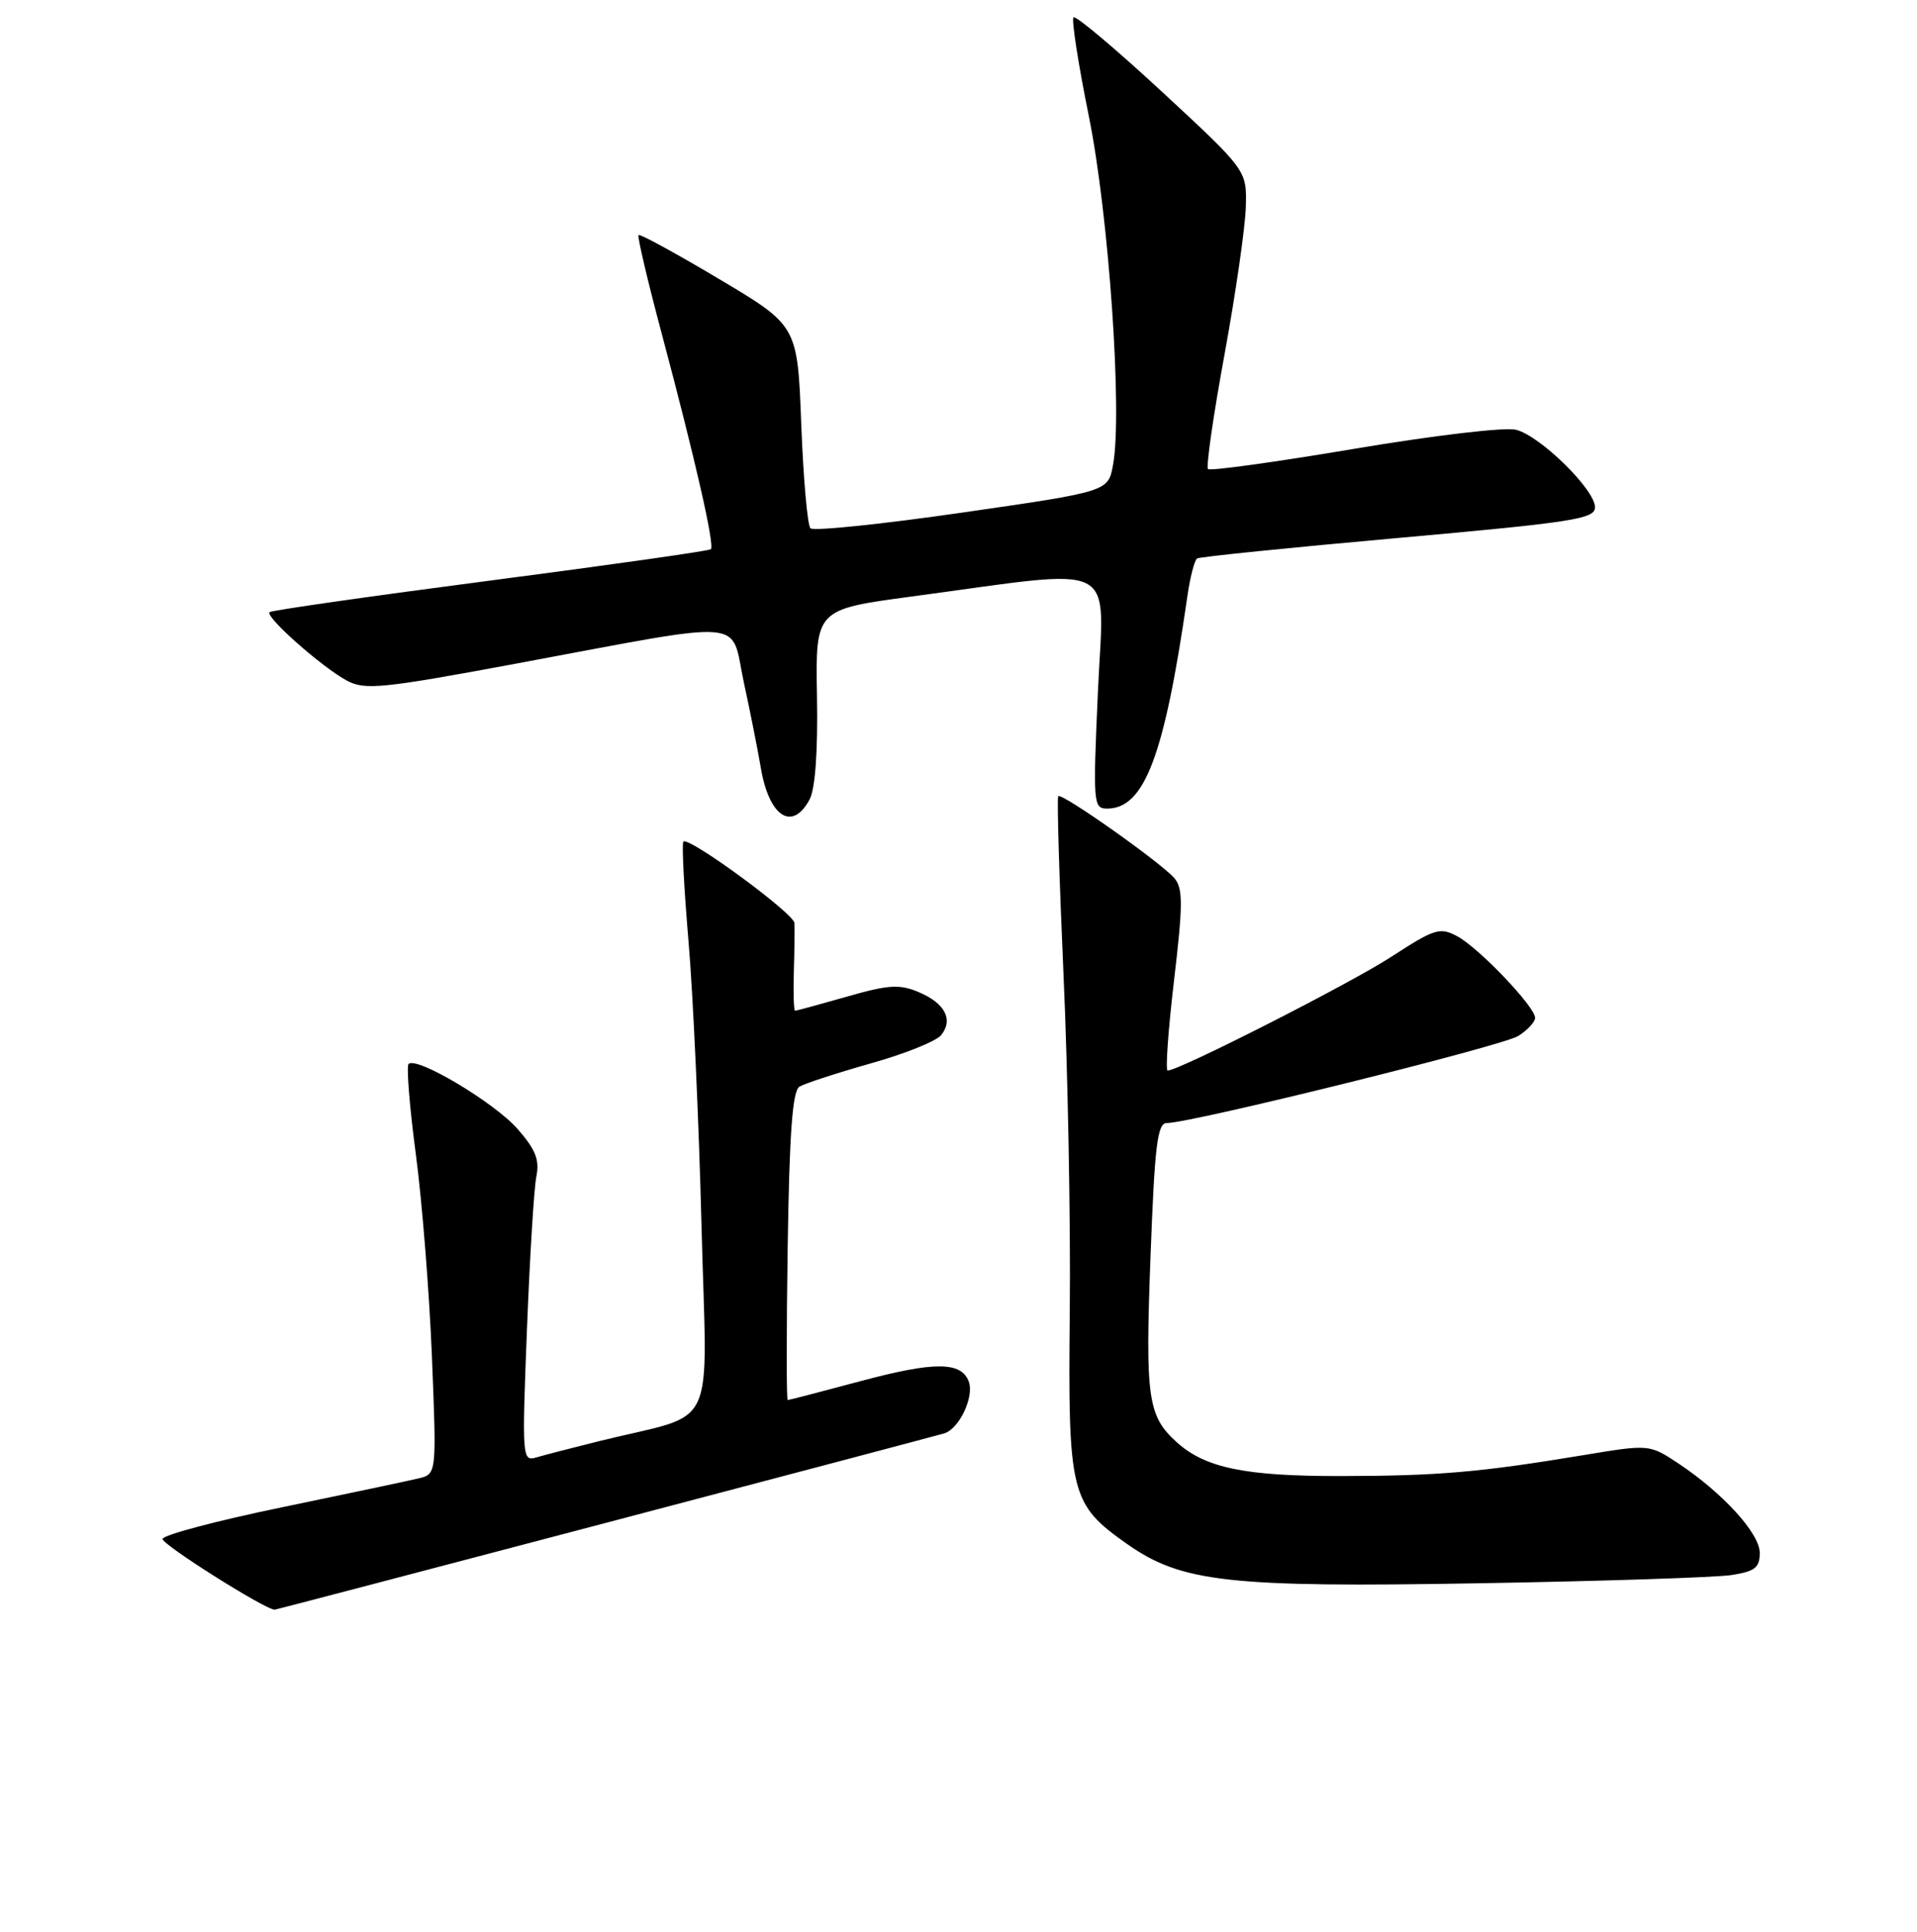 <?xml version="1.0" encoding="UTF-8" standalone="no"?>
<!DOCTYPE svg PUBLIC "-//W3C//DTD SVG 1.1//EN" "http://www.w3.org/Graphics/SVG/1.1/DTD/svg11.dtd" >
<svg xmlns="http://www.w3.org/2000/svg" xmlns:xlink="http://www.w3.org/1999/xlink" version="1.1" viewBox="0 0 256 258">
 <g >
 <path fill="currentColor"
d=" M 80.70 203.46 C 104.79 197.12 125.22 191.71 126.10 191.45 C 128.11 190.84 130.14 186.52 129.36 184.50 C 128.34 181.85 124.76 181.84 115.00 184.45 C 109.77 185.85 105.36 187.00 105.19 187.00 C 105.02 187.00 105.02 177.76 105.19 166.46 C 105.42 151.27 105.83 145.72 106.76 145.14 C 107.46 144.72 111.73 143.32 116.26 142.04 C 120.79 140.77 125.03 139.07 125.68 138.26 C 127.35 136.20 126.20 133.99 122.68 132.51 C 120.12 131.43 118.66 131.52 113.08 133.12 C 109.47 134.15 106.36 135.00 106.18 135.00 C 106.00 135.00 105.93 132.64 106.01 129.75 C 106.10 126.86 106.13 123.95 106.09 123.28 C 105.99 121.98 91.97 111.70 91.26 112.41 C 91.03 112.64 91.34 118.60 91.94 125.66 C 92.55 132.72 93.33 149.83 93.68 163.67 C 94.40 192.09 96.11 188.49 80.00 192.49 C 76.42 193.38 72.64 194.36 71.59 194.67 C 69.74 195.22 69.70 194.65 70.37 177.60 C 70.75 167.90 71.31 158.68 71.63 157.12 C 72.07 154.90 71.52 153.53 69.10 150.77 C 66.01 147.25 55.61 141.05 54.56 142.11 C 54.26 142.41 54.69 147.80 55.52 154.08 C 56.36 160.36 57.33 172.56 57.68 181.19 C 58.31 196.88 58.31 196.88 55.90 197.46 C 54.58 197.78 46.39 199.51 37.71 201.31 C 29.02 203.10 21.82 205.01 21.71 205.54 C 21.55 206.25 35.41 215.00 36.69 215.00 C 36.80 215.00 56.61 209.81 80.70 203.46 Z  M 231.25 210.37 C 234.36 209.88 235.00 209.38 235.00 207.42 C 235.00 204.81 230.07 199.40 224.07 195.42 C 220.24 192.90 220.24 192.90 211.37 194.37 C 197.61 196.65 192.05 197.13 179.07 197.15 C 166.26 197.17 160.96 196.07 157.14 192.63 C 153.27 189.13 152.93 186.73 153.64 167.89 C 154.20 152.90 154.56 150.00 155.82 150.00 C 159.09 150.00 200.64 139.71 202.75 138.37 C 203.99 137.59 205.00 136.50 205.00 135.95 C 205.00 134.47 197.49 126.60 194.60 125.05 C 192.28 123.81 191.60 124.03 185.79 127.80 C 180.31 131.36 157.50 142.97 155.93 142.99 C 155.62 143.00 156.00 137.59 156.78 130.98 C 157.97 120.90 157.99 118.69 156.86 117.33 C 155.20 115.33 141.81 105.86 141.32 106.34 C 141.13 106.54 141.45 117.23 142.02 130.10 C 142.60 142.97 142.98 163.22 142.86 175.10 C 142.61 199.58 142.94 200.90 150.55 206.25 C 157.80 211.34 164.11 212.05 197.50 211.47 C 214.00 211.19 229.19 210.69 231.25 210.37 Z  M 108.11 106.79 C 108.87 105.37 109.23 100.37 109.10 92.99 C 108.90 81.40 108.90 81.40 121.70 79.68 C 150.00 75.89 147.41 74.57 146.62 92.34 C 145.95 107.38 146.00 108.00 147.85 108.00 C 152.83 108.00 155.49 100.96 158.55 79.74 C 158.92 77.12 159.52 74.80 159.87 74.59 C 160.21 74.37 172.31 73.14 186.75 71.85 C 210.19 69.75 213.00 69.31 213.00 67.75 C 213.00 65.39 205.68 58.21 202.45 57.40 C 200.99 57.03 191.44 58.16 180.83 59.95 C 170.38 61.71 161.60 62.93 161.32 62.65 C 161.04 62.37 162.03 55.47 163.53 47.32 C 165.02 39.17 166.30 30.31 166.37 27.62 C 166.50 22.75 166.50 22.75 155.19 12.27 C 148.97 6.51 143.64 2.03 143.36 2.31 C 143.07 2.60 143.99 8.55 145.41 15.54 C 148.08 28.74 149.92 55.28 148.63 62.13 C 147.98 65.65 147.98 65.65 128.46 68.47 C 117.73 70.02 108.62 70.96 108.23 70.56 C 107.83 70.17 107.28 63.91 107.00 56.67 C 106.50 43.50 106.50 43.50 96.05 37.28 C 90.31 33.86 85.46 31.21 85.27 31.39 C 85.09 31.58 86.49 37.52 88.38 44.61 C 92.84 61.34 95.47 72.87 94.93 73.36 C 94.69 73.58 81.45 75.46 65.50 77.54 C 49.55 79.62 36.27 81.52 36.00 81.76 C 35.33 82.34 43.00 89.13 46.35 90.92 C 48.73 92.19 51.01 91.97 68.75 88.67 C 100.54 82.75 97.48 82.50 99.33 91.13 C 100.21 95.18 101.22 100.30 101.59 102.50 C 102.69 109.09 105.79 111.12 108.11 106.79 Z "/>
</g>
</svg>
